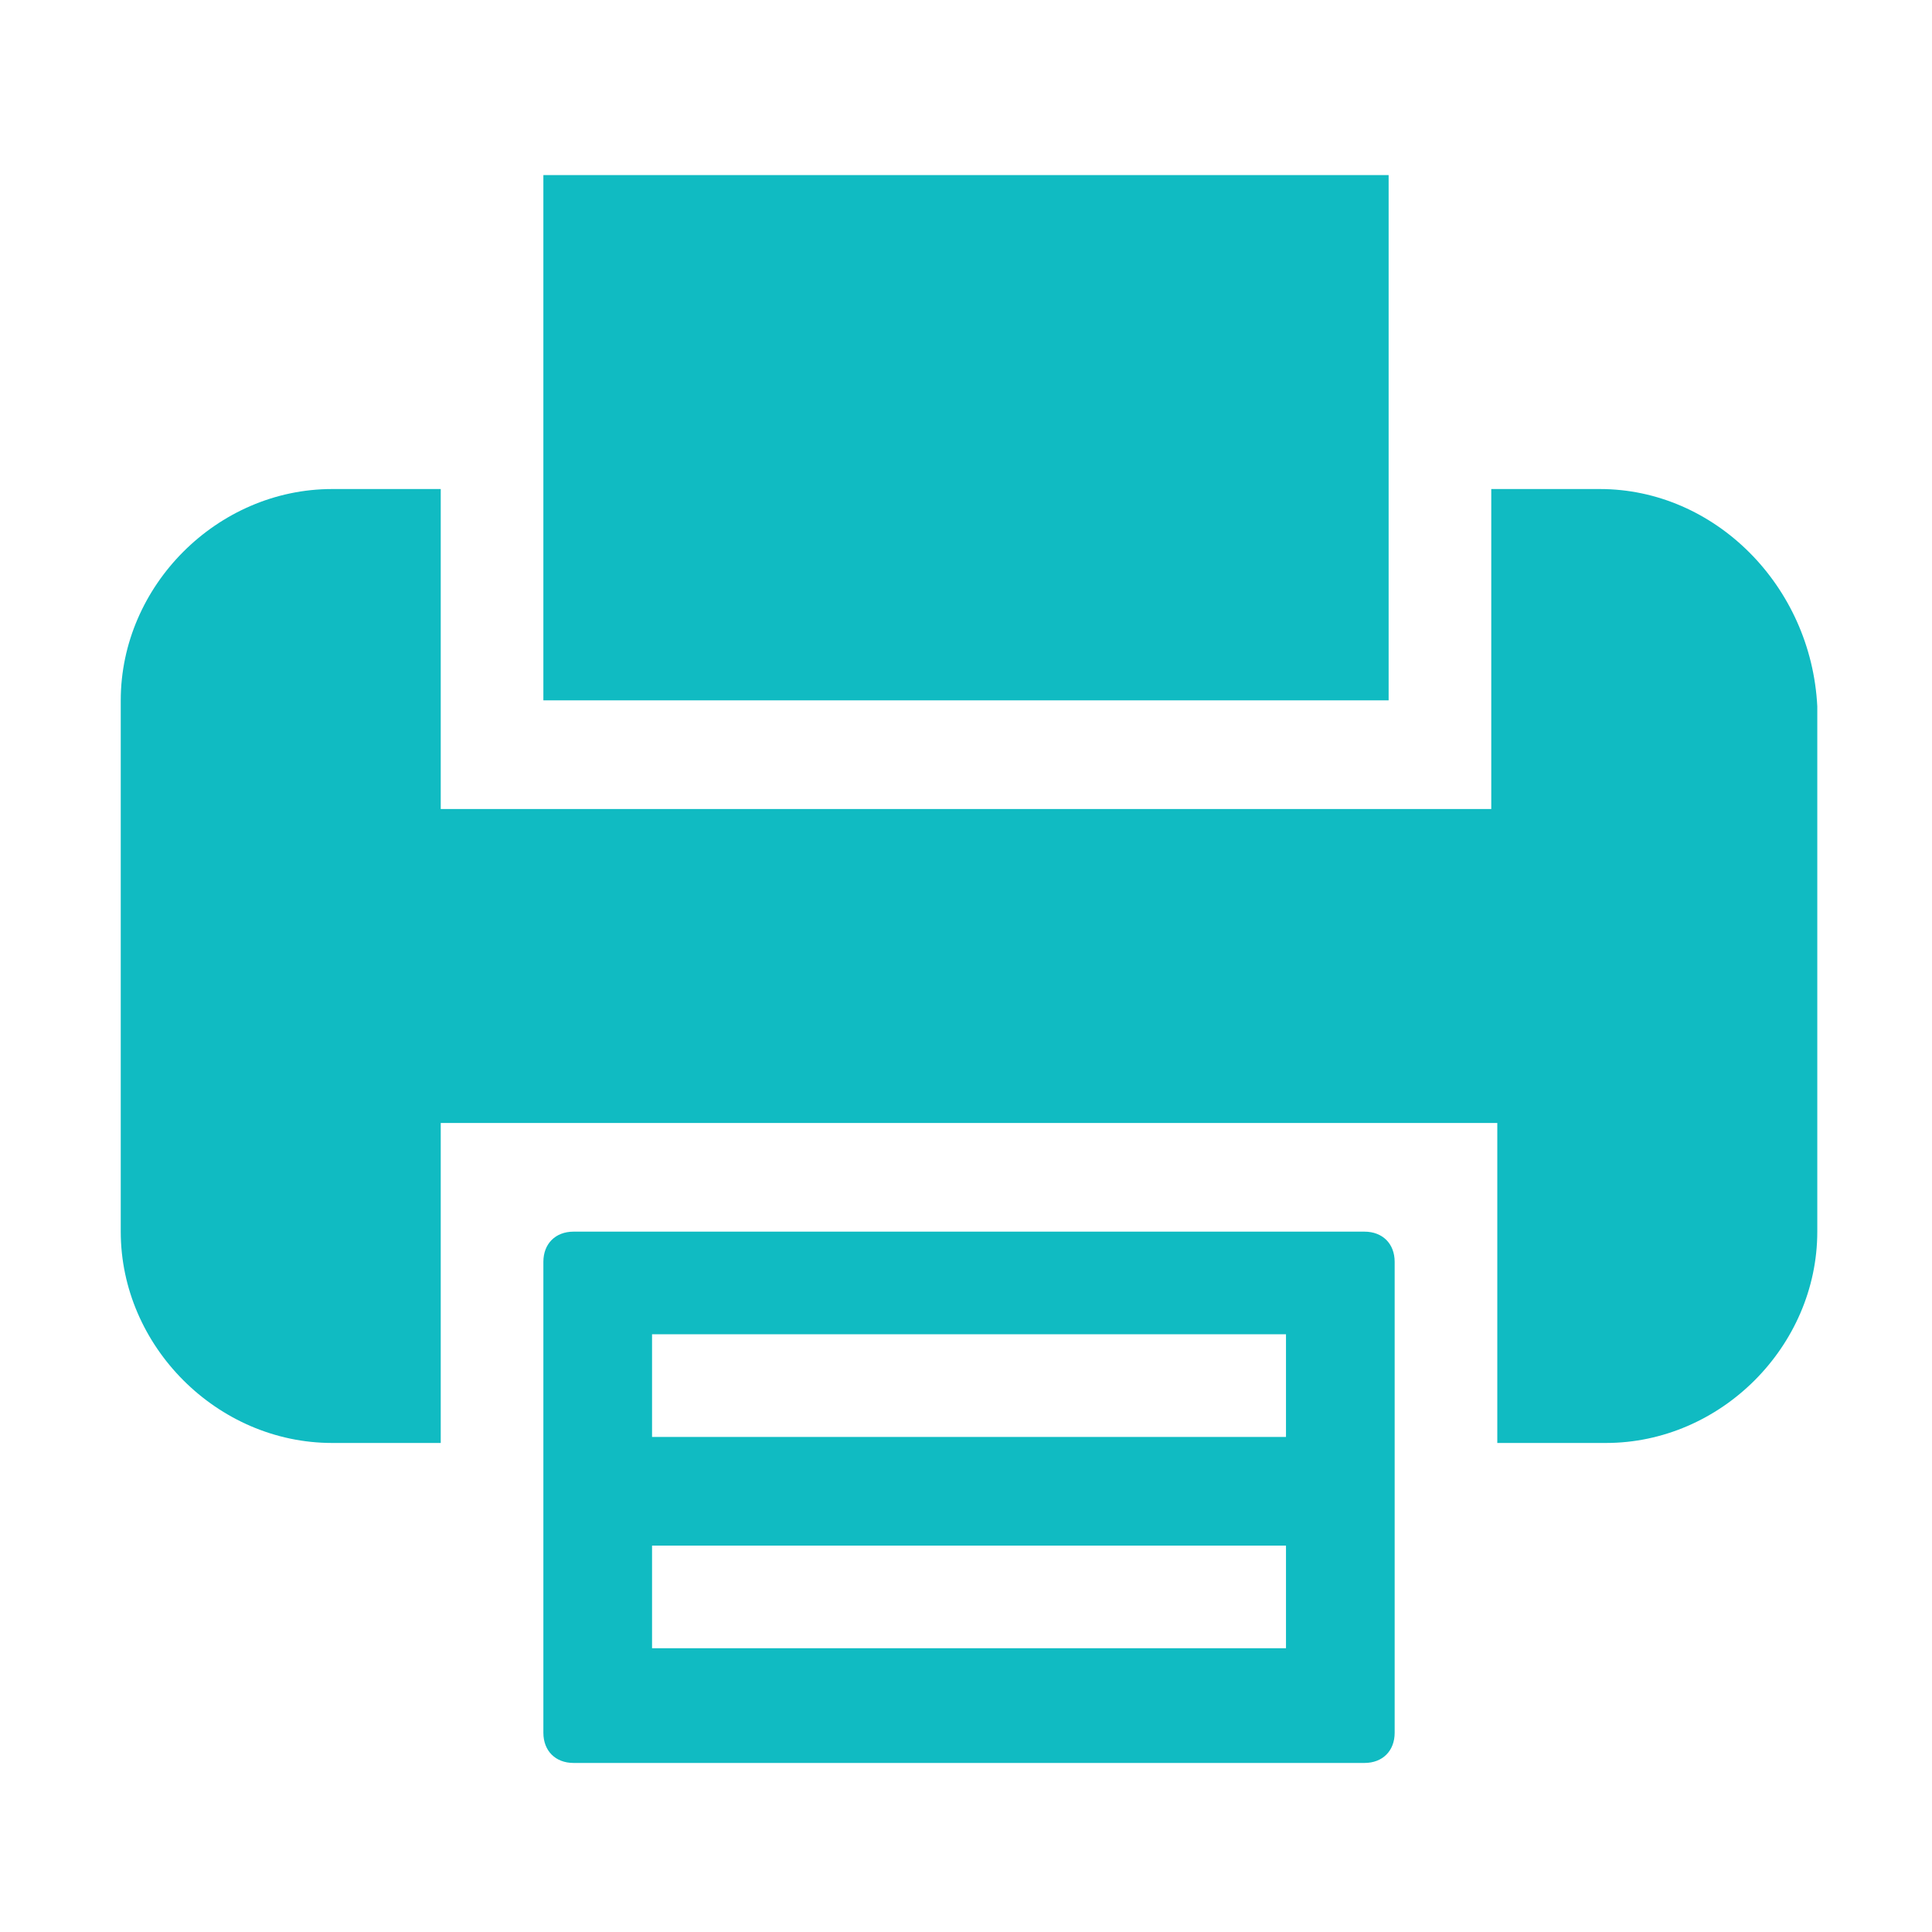 <svg width="32" height="32" viewBox="0 0 32 32" fill="none" xmlns="http://www.w3.org/2000/svg">
<path d="M9 23.9V28.7C9 29 9.2 29.2 9.5 29.2H22.6C22.9 29.2 23.1 29 23.1 28.7V23.9V20.9C23.1 20.6 22.9 20.4 22.6 20.4H9.5C9.2 20.4 9 20.6 9 20.9V23.9ZM10.8 22.1H21.3V23.8H10.8V22.1ZM10.8 25.6H21.3V27.3H10.8V25.6Z" fill="#10BBC2"/>
<path d="M23 8.1V2.9H9V8.1V11.6H23V8.1Z" fill="#10BBC2"/>
<path d="M26.5 8.1H24.7V11.6V13.4H7.3V11.6V8.1H5.5C3.6 8.1 2 9.7 2 11.6V20.4C2 22.3 3.6 23.9 5.5 23.9H7.3V20.4V18.6H24.8V20.4V23.9H26.6C28.5 23.9 30.1 22.3 30.1 20.4V11.7C30 9.7 28.4 8.1 26.5 8.1Z" fill="#10BBC2"/>
</svg>
